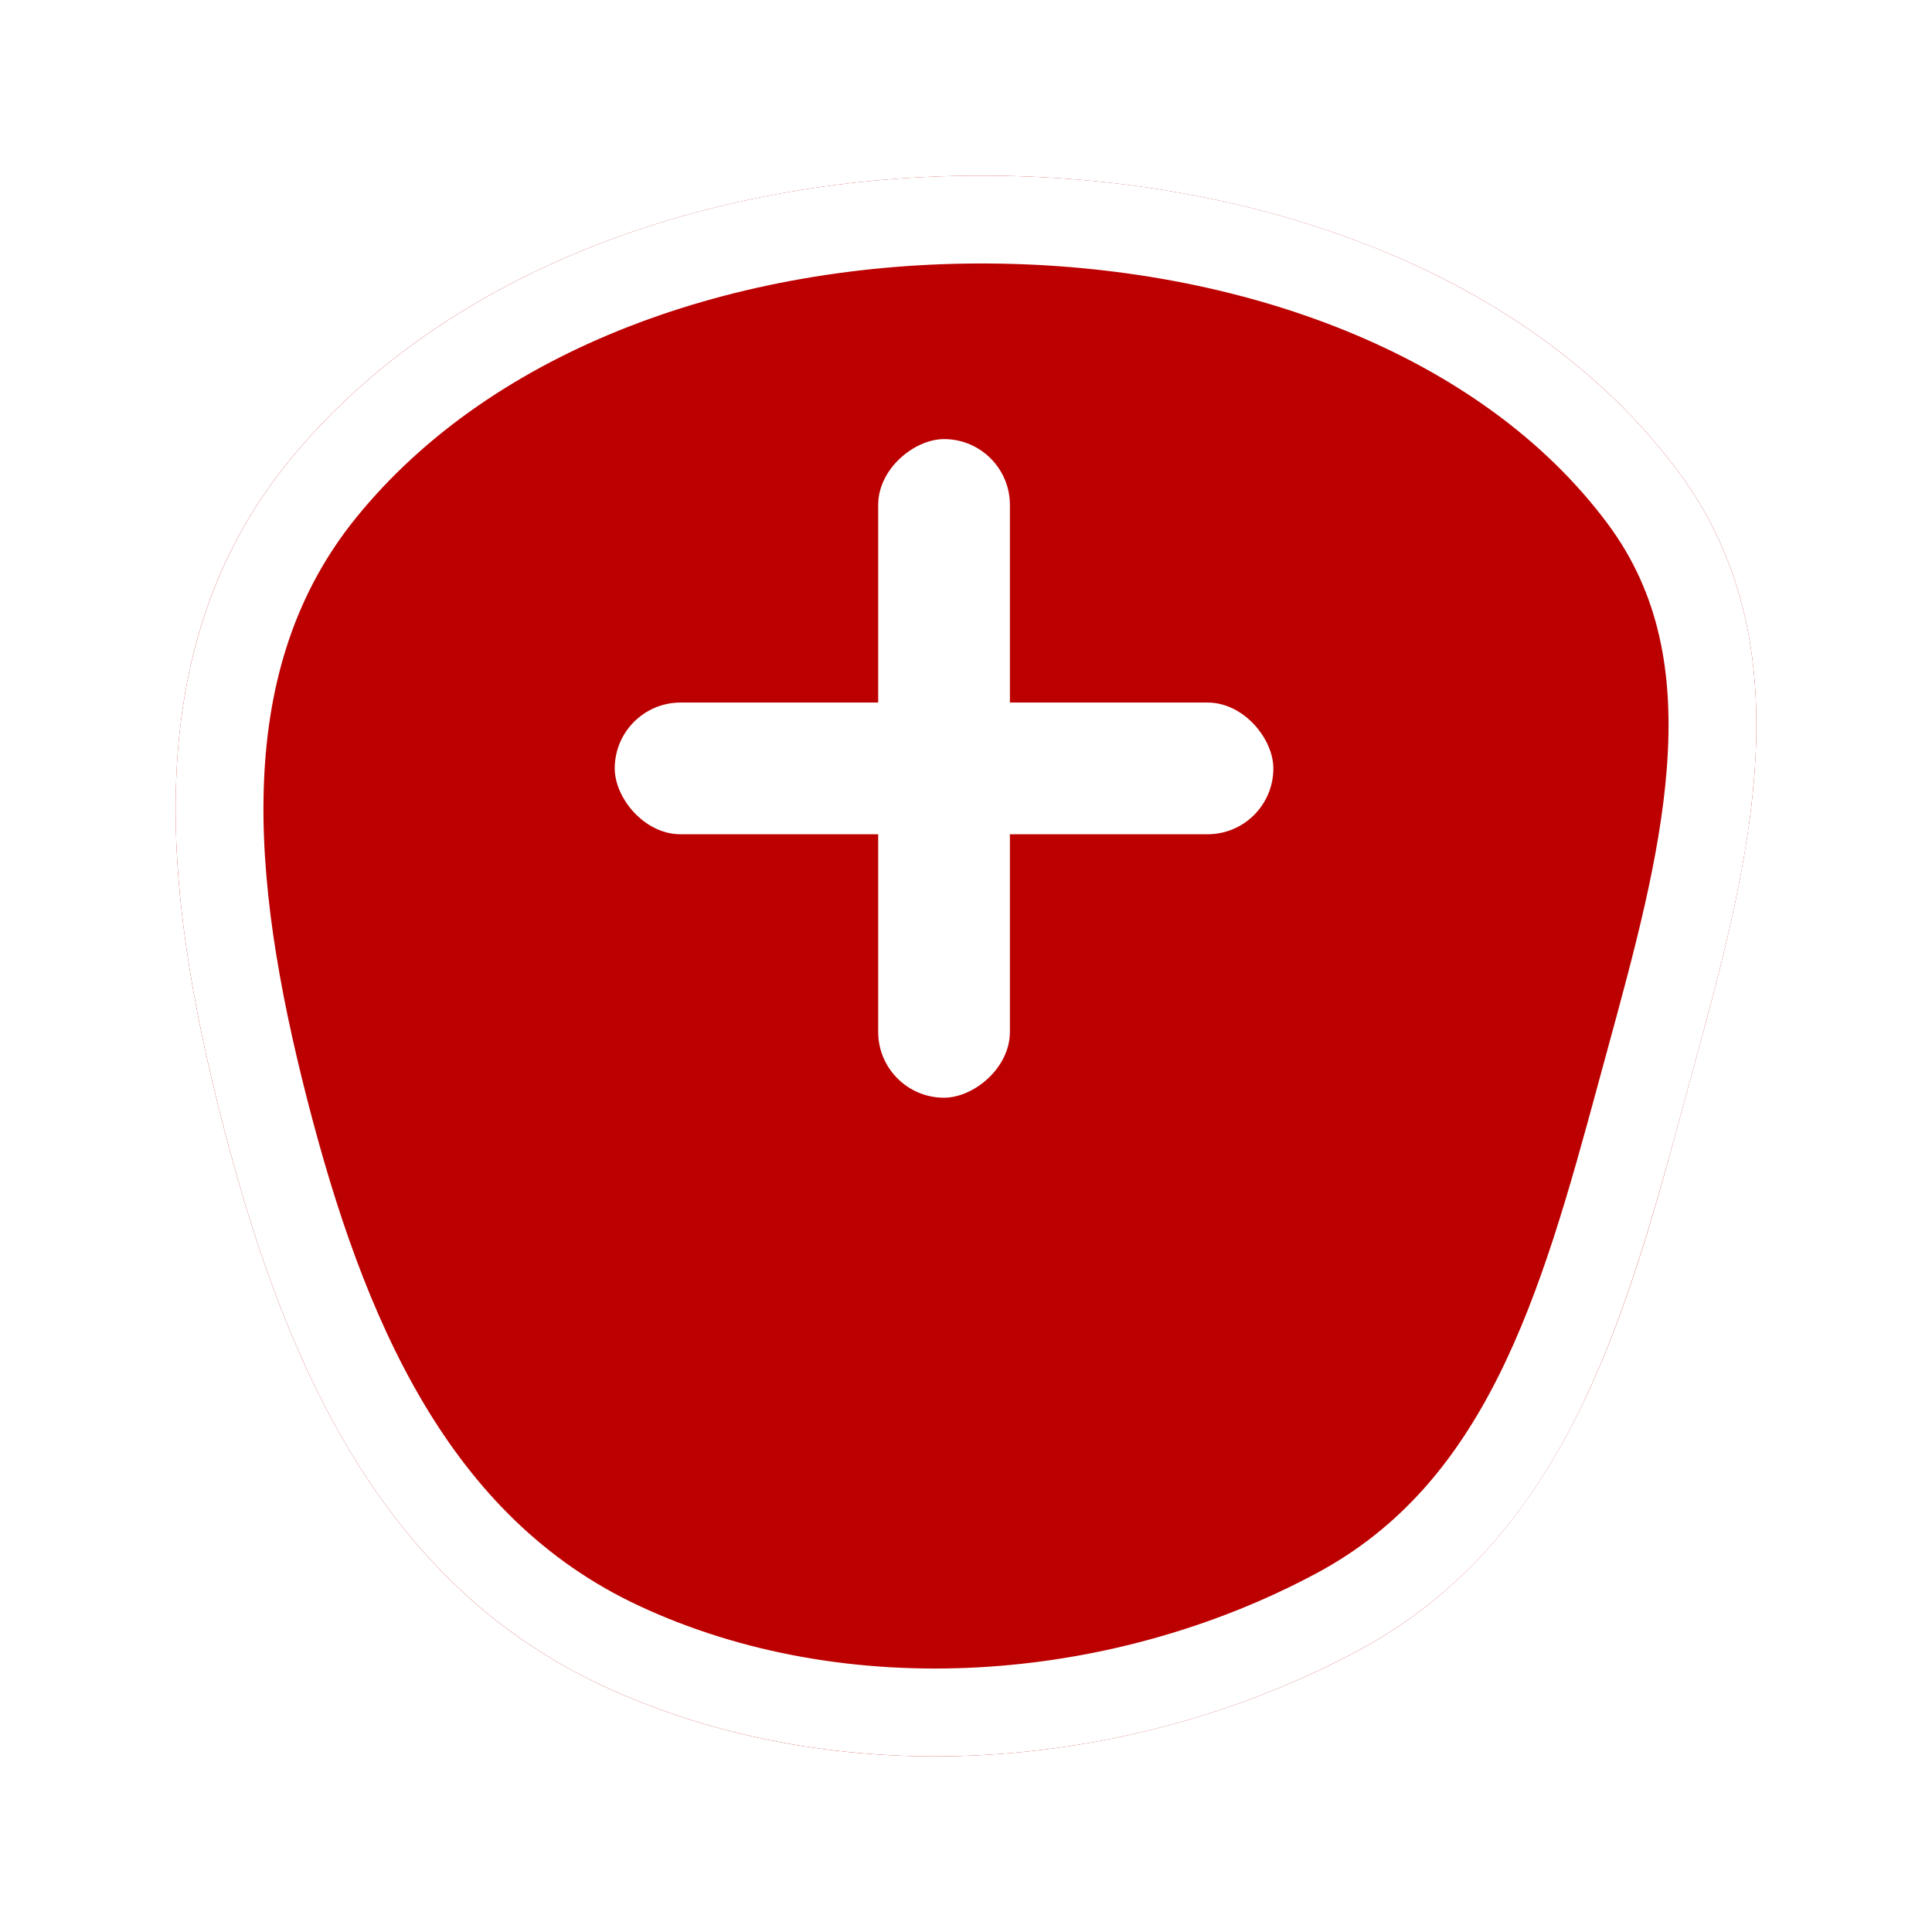 <svg width="44" height="44" viewBox="0 0 44 44" fill="none" xmlns="http://www.w3.org/2000/svg">
<g filter="url(#filter0_d_18_12158)">
<path fill-rule="evenodd" clip-rule="evenodd" d="M22.531 0.001C28.625 0.04 34.82 2.18 38.211 6.724C41.354 10.937 39.669 16.254 38.334 21.18C37.034 25.977 35.653 31.059 30.93 33.592C25.738 36.375 19.073 36.887 13.707 34.384C8.498 31.954 6.371 26.657 5.055 21.523C3.736 16.374 3.098 10.789 6.565 6.519C10.188 2.058 16.38 -0.039 22.531 0.001Z" fill="#BC0000"/>
<path d="M22.525 1.001C28.44 1.039 34.274 3.12 37.409 7.322C38.789 9.172 39.138 11.285 38.955 13.606C38.788 15.725 38.187 17.922 37.574 20.167C37.506 20.417 37.437 20.667 37.369 20.919C36.045 25.806 34.739 30.415 30.457 32.71C25.508 35.364 19.175 35.831 14.13 33.477C9.366 31.255 7.332 26.379 6.024 21.274C4.708 16.14 4.208 11.008 7.342 7.15C10.712 2.999 16.565 0.962 22.525 1.001Z" stroke="white" stroke-width="2"/>
</g>
<rect x="14" y="16" width="15" height="3" rx="1.5" fill="white"/>
<rect x="23" y="10" width="15" height="3" rx="1.5" transform="rotate(90 23 10)" fill="white"/>
<defs>
<filter id="filter0_d_18_12158" x="0" y="0" width="44" height="44" filterUnits="userSpaceOnUse" color-interpolation-filters="sRGB">
<feFlood flood-opacity="0" result="BackgroundImageFix"/>
<feColorMatrix in="SourceAlpha" type="matrix" values="0 0 0 0 0 0 0 0 0 0 0 0 0 0 0 0 0 0 127 0" result="hardAlpha"/>
<feOffset dy="4"/>
<feGaussianBlur stdDeviation="2"/>
<feComposite in2="hardAlpha" operator="out"/>
<feColorMatrix type="matrix" values="0 0 0 0 0 0 0 0 0 0 0 0 0 0 0 0 0 0 0.25 0"/>
<feBlend mode="normal" in2="BackgroundImageFix" result="effect1_dropShadow_18_12158"/>
<feBlend mode="normal" in="SourceGraphic" in2="effect1_dropShadow_18_12158" result="shape"/>
</filter>
</defs>
</svg>
